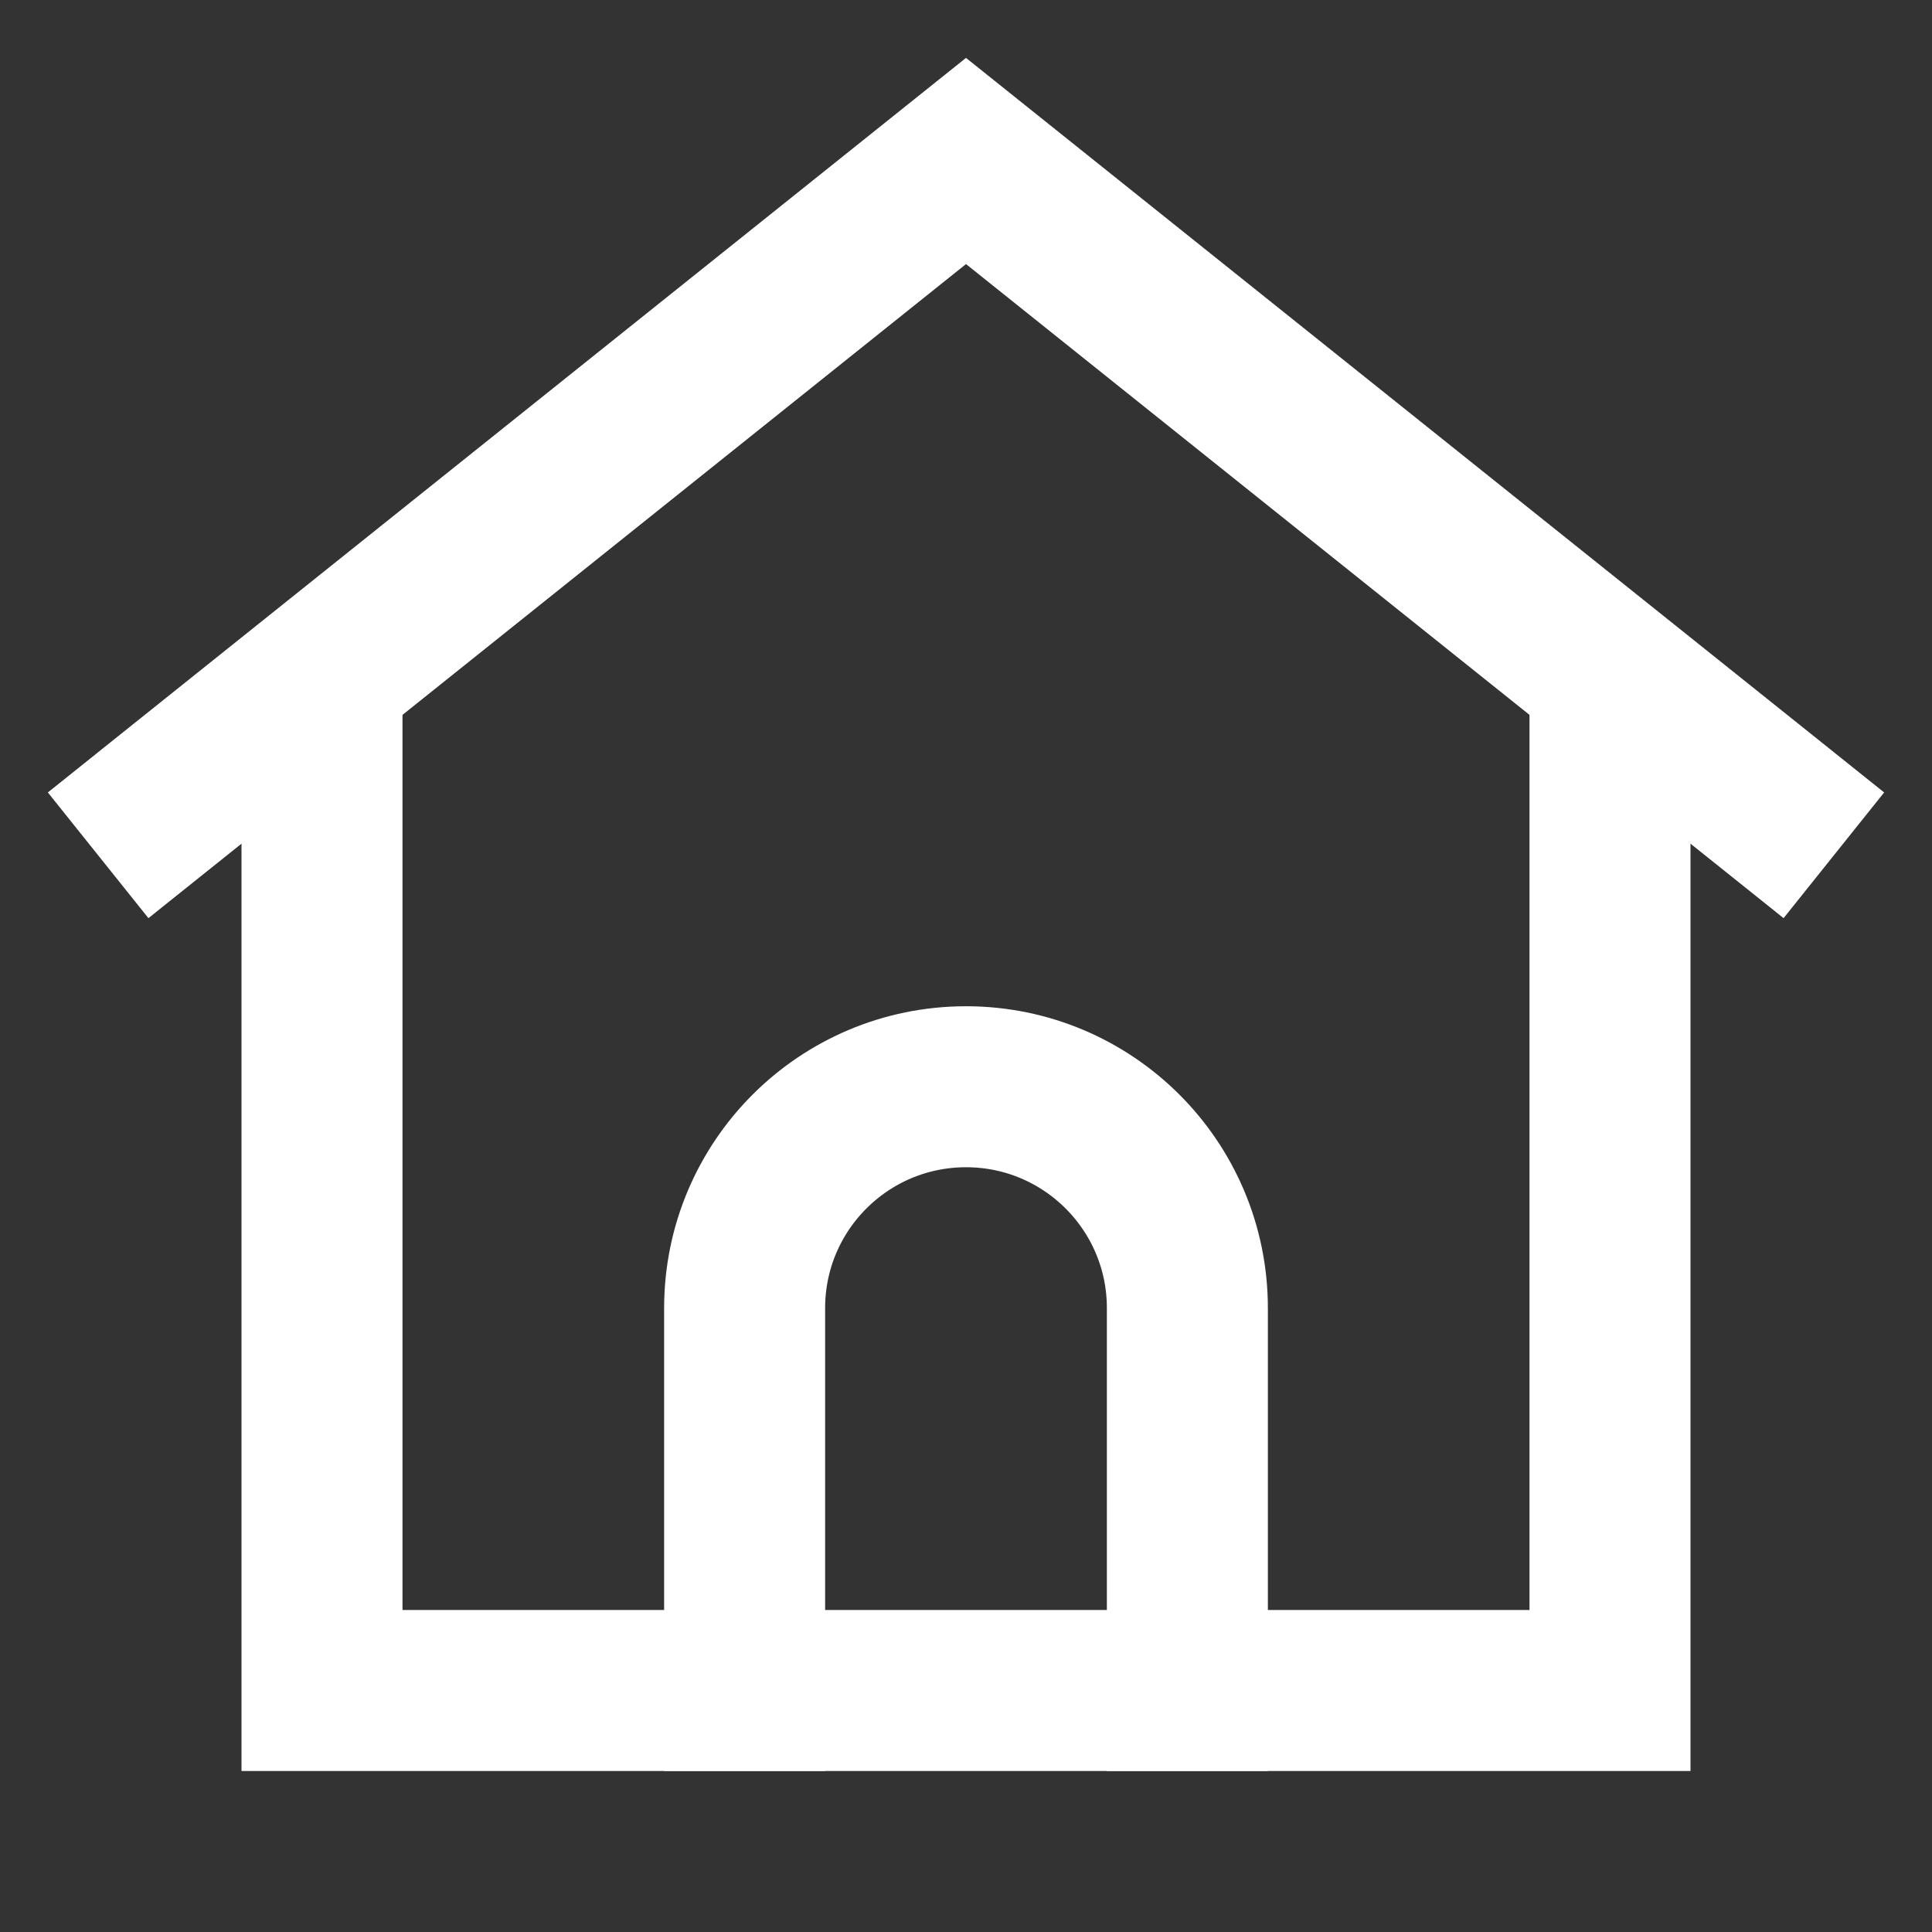 <svg width="24" height="24" viewBox="0 0 24 24" fill="none" xmlns="http://www.w3.org/2000/svg">
<rect x="0" y="0" width="24" height="24" fill="#333333" stroke="none"/>
<path d="M20 9V21H4V9" stroke="white" stroke-width="2" stroke-linecap="square"/>
<path d="M14.75 21V16.25C14.75 14.731 13.519 13.5 12 13.5C10.481 13.5 9.25 14.731 9.25 16.25V21" stroke="white" stroke-width="2" stroke-linecap="square"/>
<path d="M2 10L12 2L22 10" stroke="white" stroke-width="2" stroke-linecap="square"/>
</svg>
